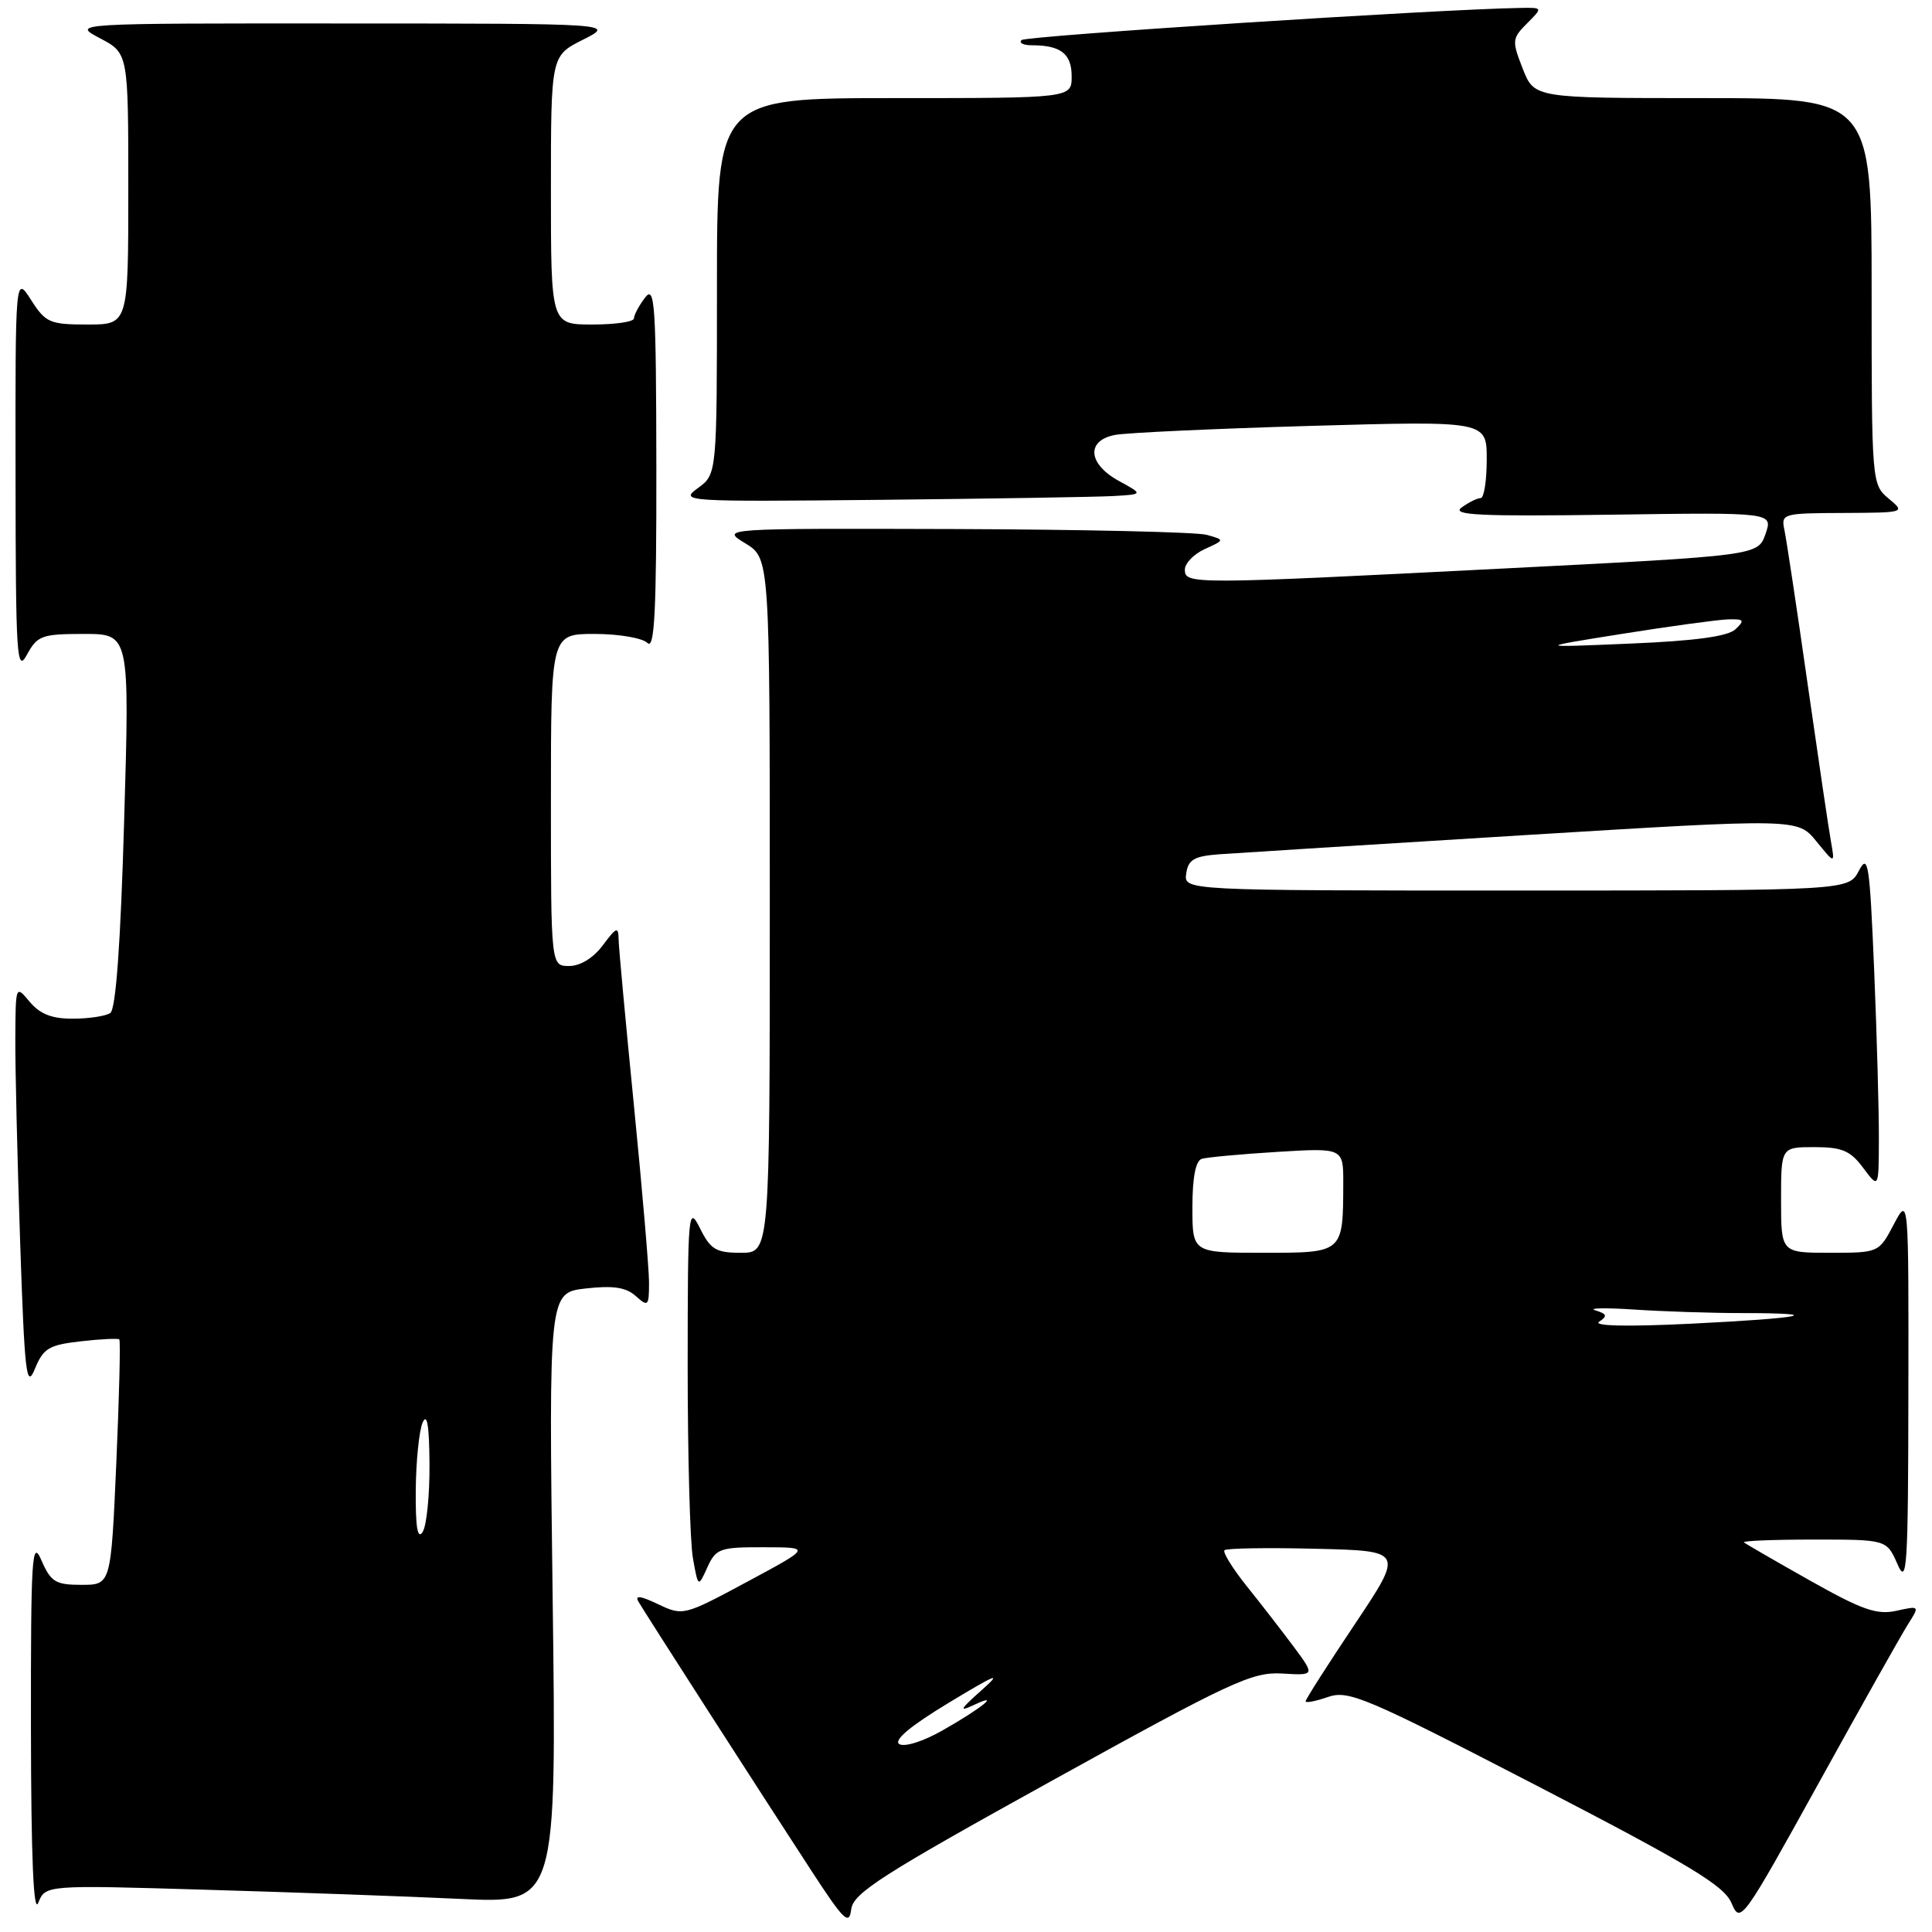 <?xml version="1.0" encoding="UTF-8" standalone="no"?>
<!DOCTYPE svg PUBLIC "-//W3C//DTD SVG 1.1//EN" "http://www.w3.org/Graphics/SVG/1.1/DTD/svg11.dtd" >
<svg xmlns="http://www.w3.org/2000/svg" xmlns:xlink="http://www.w3.org/1999/xlink" version="1.1" viewBox="0 0 256 256">
 <g >
 <path fill="currentColor"
d=" M 139.30 236.00 C 163.06 222.85 165.91 221.52 169.87 221.75 C 174.24 222.01 174.24 222.01 171.46 218.25 C 169.92 216.19 167.12 212.56 165.22 210.20 C 163.33 207.83 161.99 205.68 162.25 205.41 C 162.52 205.15 167.97 205.06 174.37 205.22 C 186.01 205.50 186.01 205.50 179.51 215.23 C 175.93 220.58 173.00 225.17 173.00 225.43 C 173.00 225.68 174.33 225.43 175.96 224.86 C 178.68 223.92 180.93 224.87 203.59 236.59 C 223.98 247.15 228.45 249.85 229.44 252.18 C 230.60 254.95 230.85 254.60 240.99 236.26 C 246.69 225.94 252.04 216.43 252.88 215.13 C 254.37 212.78 254.35 212.76 251.27 213.44 C 248.69 214.01 246.71 213.31 239.83 209.43 C 235.25 206.85 231.31 204.57 231.08 204.37 C 230.85 204.17 235.02 204.00 240.33 204.00 C 249.99 204.00 249.99 204.00 251.42 207.25 C 252.69 210.17 252.84 207.85 252.87 184.50 C 252.91 158.50 252.91 158.50 250.93 162.25 C 248.96 165.99 248.94 166.00 242.48 166.00 C 236.00 166.00 236.00 166.00 236.00 159.00 C 236.00 152.00 236.00 152.00 240.42 152.00 C 244.07 152.00 245.19 152.47 246.88 154.75 C 248.94 157.50 248.94 157.50 248.96 151.00 C 248.98 147.43 248.70 137.36 248.34 128.63 C 247.74 114.37 247.54 113.03 246.31 115.38 C 244.94 118.00 244.94 118.00 200.90 118.00 C 156.86 118.00 156.86 118.00 157.18 115.75 C 157.44 113.91 158.22 113.45 161.50 113.20 C 163.70 113.04 181.86 111.90 201.85 110.67 C 238.20 108.44 238.20 108.44 240.67 111.47 C 243.14 114.50 243.14 114.50 242.61 111.50 C 242.31 109.85 240.92 100.40 239.50 90.50 C 238.09 80.60 236.71 71.49 236.45 70.25 C 235.98 68.06 236.19 68.00 244.23 67.97 C 252.45 67.93 252.49 67.92 250.25 66.06 C 248.02 64.20 248.00 63.90 248.00 38.59 C 248.00 13.00 248.00 13.00 225.65 13.00 C 203.30 13.00 203.30 13.00 201.77 9.10 C 200.32 5.40 200.35 5.10 202.34 3.10 C 204.44 1.00 204.44 1.00 201.47 1.05 C 190.63 1.22 135.92 4.75 135.36 5.31 C 134.98 5.69 135.60 6.00 136.75 6.00 C 140.56 6.00 142.00 7.13 142.00 10.11 C 142.00 13.00 142.00 13.00 118.50 13.00 C 95.00 13.00 95.00 13.00 95.00 37.92 C 95.00 62.83 95.00 62.83 92.48 64.67 C 90.02 66.46 90.56 66.49 116.73 66.23 C 131.45 66.08 145.30 65.85 147.50 65.73 C 151.50 65.50 151.50 65.50 148.25 63.72 C 144.15 61.48 143.89 58.37 147.75 57.63 C 149.26 57.34 160.96 56.80 173.75 56.43 C 197.00 55.77 197.00 55.77 197.00 60.88 C 197.00 63.70 196.64 66.00 196.19 66.00 C 195.75 66.00 194.61 66.56 193.67 67.25 C 192.28 68.26 196.06 68.44 213.45 68.20 C 234.93 67.89 234.93 67.89 233.94 70.75 C 232.94 73.62 232.94 73.62 199.22 75.33 C 157.76 77.44 157.00 77.44 157.00 75.48 C 157.00 74.64 158.19 73.41 159.65 72.75 C 162.30 71.54 162.30 71.54 159.90 70.87 C 158.58 70.50 143.55 70.16 126.50 70.10 C 95.50 70.01 95.50 70.01 98.75 71.99 C 102.00 73.97 102.00 73.97 102.00 119.99 C 102.00 166.00 102.00 166.00 98.18 166.00 C 94.87 166.00 94.15 165.57 92.75 162.75 C 91.20 159.65 91.13 160.52 91.12 181.00 C 91.12 192.82 91.43 204.27 91.81 206.43 C 92.51 210.37 92.51 210.37 93.73 207.68 C 94.87 205.18 95.39 205.00 101.23 205.02 C 107.50 205.03 107.50 205.03 99.01 209.59 C 90.62 214.10 90.49 214.13 87.19 212.56 C 84.87 211.45 84.08 211.35 84.60 212.23 C 85.50 213.79 100.93 237.79 107.59 248.00 C 111.82 254.49 112.52 255.16 112.79 253.00 C 113.05 250.85 116.81 248.44 139.30 236.00 Z  M 27.26 250.40 C 38.94 250.74 54.18 251.29 61.12 251.62 C 73.75 252.21 73.75 252.21 73.23 211.75 C 72.71 171.29 72.71 171.29 77.61 170.73 C 81.25 170.32 82.95 170.57 84.25 171.74 C 85.88 173.20 86.00 173.08 86.00 169.90 C 85.99 168.03 85.09 157.50 84.00 146.50 C 82.91 135.50 81.99 125.60 81.97 124.50 C 81.94 122.73 81.70 122.82 79.88 125.25 C 78.63 126.93 76.89 128.00 75.42 128.00 C 73.00 128.00 73.00 128.00 73.00 106.00 C 73.00 84.00 73.00 84.00 78.80 84.00 C 81.99 84.00 85.14 84.54 85.80 85.20 C 86.73 86.13 86.99 80.97 86.97 61.95 C 86.94 40.23 86.77 37.72 85.47 39.44 C 84.66 40.51 84.00 41.75 84.00 42.19 C 84.00 42.64 81.53 43.00 78.50 43.00 C 73.00 43.00 73.00 43.00 73.00 25.20 C 73.00 7.39 73.00 7.39 77.25 5.26 C 81.50 3.12 81.50 3.12 45.50 3.11 C 9.50 3.09 9.50 3.09 13.25 5.07 C 17.00 7.05 17.00 7.05 17.00 25.02 C 17.00 43.00 17.00 43.00 11.60 43.00 C 6.60 43.00 6.04 42.76 4.12 39.75 C 2.03 36.50 2.03 36.50 2.06 63.00 C 2.08 87.06 2.22 89.25 3.57 86.75 C 4.95 84.22 5.54 84.00 11.12 84.00 C 17.18 84.00 17.18 84.00 16.45 108.75 C 15.98 125.08 15.35 133.75 14.61 134.23 C 14.00 134.64 11.77 134.98 9.66 134.98 C 6.89 135.00 5.30 134.37 3.94 132.75 C 2.07 130.51 2.07 130.52 2.03 137.59 C 2.01 141.49 2.30 153.64 2.67 164.59 C 3.26 182.09 3.50 184.12 4.62 181.39 C 5.74 178.65 6.48 178.21 10.70 177.73 C 13.34 177.43 15.64 177.32 15.81 177.48 C 15.98 177.65 15.80 185.03 15.41 193.89 C 14.70 210.00 14.70 210.00 10.80 210.00 C 7.36 210.00 6.74 209.62 5.49 206.75 C 4.23 203.84 4.08 206.18 4.10 229.00 C 4.12 246.08 4.44 253.72 5.07 252.13 C 6.02 249.77 6.02 249.77 27.26 250.40 Z  M 119.16 231.10 C 118.36 230.60 120.66 228.68 125.71 225.63 C 132.13 221.75 132.88 221.46 130.00 224.02 C 127.22 226.49 127.01 226.88 129.00 225.94 C 132.76 224.16 130.13 226.31 124.94 229.26 C 122.35 230.74 119.86 231.53 119.16 231.10 Z  M 211.90 175.13 C 213.03 174.38 212.93 174.10 211.40 173.63 C 210.35 173.32 212.65 173.27 216.50 173.52 C 220.35 173.78 226.84 173.99 230.92 173.99 C 242.26 174.00 239.02 174.66 224.00 175.40 C 215.58 175.81 211.03 175.71 211.90 175.13 Z  M 158.00 159.97 C 158.00 156.02 158.43 153.80 159.25 153.55 C 159.94 153.34 164.44 152.93 169.25 152.63 C 178.00 152.10 178.00 152.10 177.99 156.80 C 177.96 166.06 178.02 166.00 167.38 166.00 C 158.00 166.00 158.00 166.00 158.00 159.97 Z  M 215.00 83.98 C 221.32 82.97 227.61 82.12 228.96 82.07 C 231.10 82.01 231.23 82.18 229.96 83.38 C 228.95 84.33 224.63 84.92 216.00 85.28 C 203.50 85.81 203.50 85.81 215.00 83.98 Z  M 55.09 197.50 C 55.12 193.65 55.53 189.60 56.00 188.50 C 56.59 187.14 56.88 188.89 56.91 194.00 C 56.94 198.12 56.53 202.18 56.00 203.00 C 55.33 204.04 55.05 202.37 55.09 197.50 Z "/>
</g>
</svg>